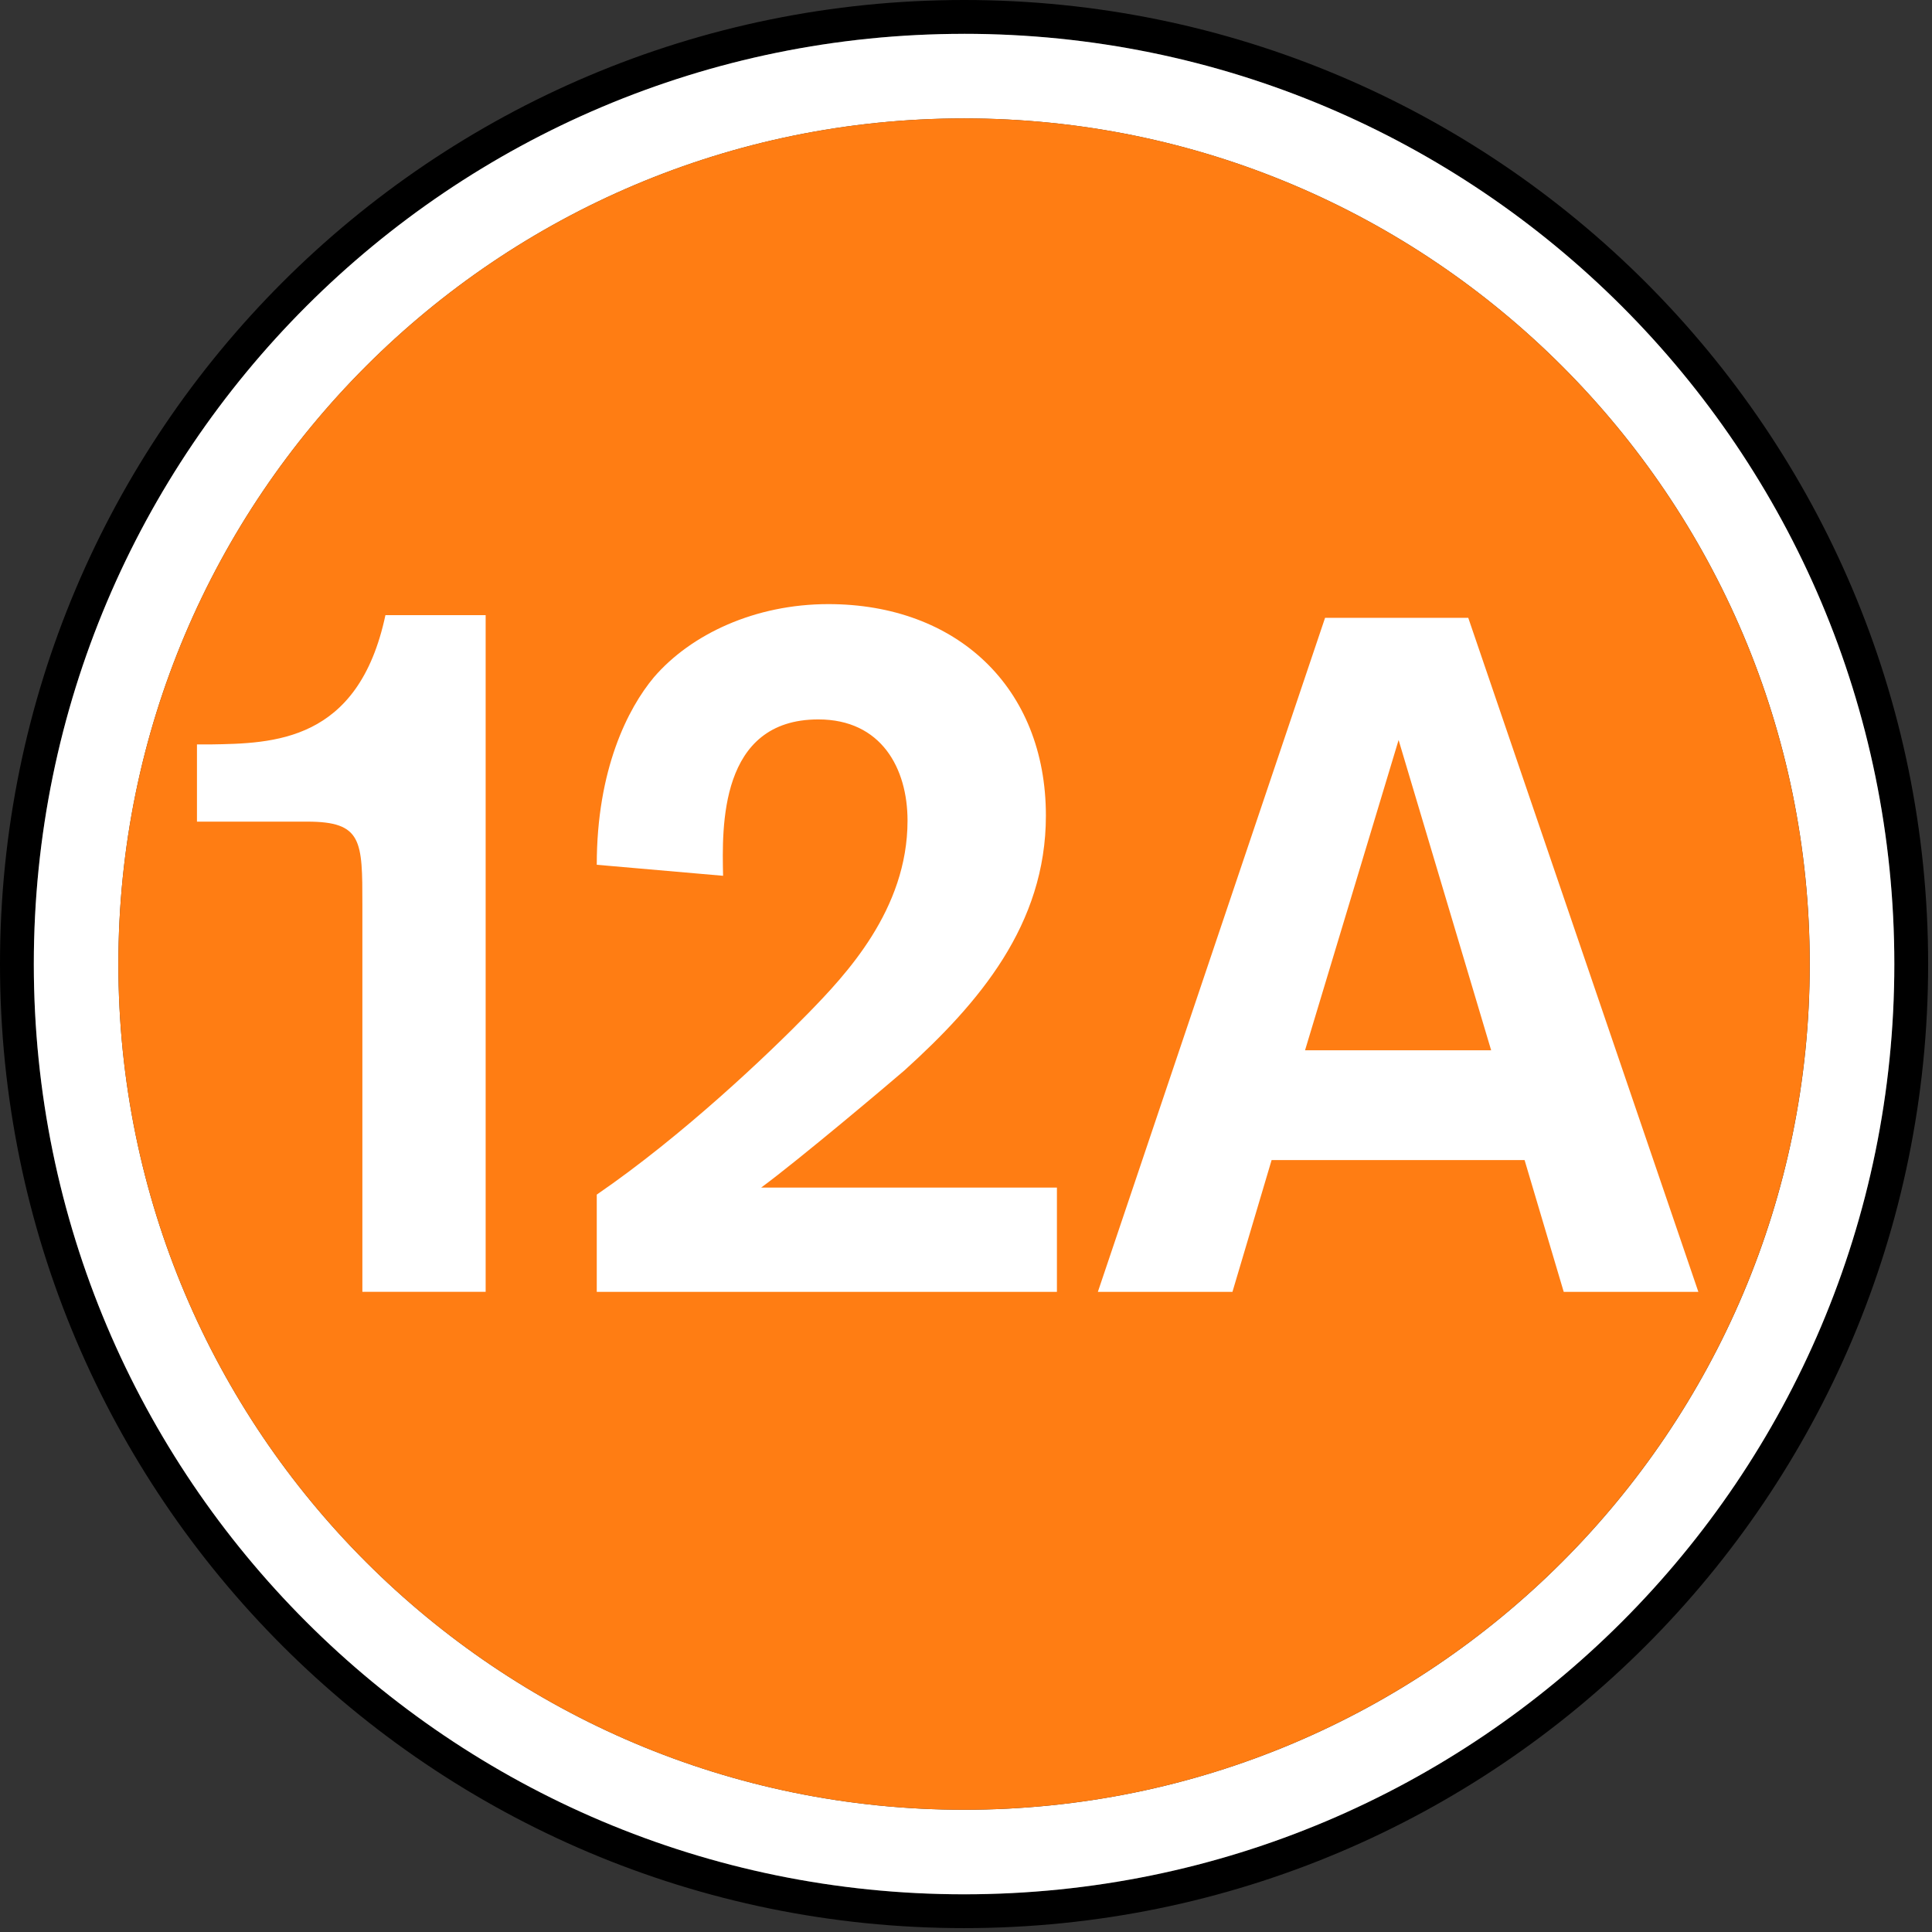 <?xml version="1.0" encoding="UTF-8" standalone="no"?><!DOCTYPE svg PUBLIC "-//W3C//DTD SVG 1.1//EN" "http://www.w3.org/Graphics/SVG/1.1/DTD/svg11.dtd"><svg width="100%" height="100%" viewBox="0 0 334 334" version="1.1" xmlns="http://www.w3.org/2000/svg" xmlns:xlink="http://www.w3.org/1999/xlink" xml:space="preserve" xmlns:serif="http://www.serif.com/" style="fill-rule:evenodd;clip-rule:evenodd;stroke-linejoin:round;stroke-miterlimit:2;"><rect x="0" y="0" width="334" height="334" fill="#333333" stroke="none"/><g><path d="M166.667,327.488c-88.821,-0 -160.825,-72 -160.825,-160.821c0.004,-88.817 72.008,-160.817 160.825,-160.817c88.816,0 160.821,72 160.821,160.817c-0,88.821 -72.001,160.821 -160.821,160.821m-0,-327.488c-92.042,0 -166.667,74.621 -166.667,166.667c0,92.05 74.617,166.662 166.667,166.662c92.046,0 166.666,-74.612 166.666,-166.667c0,-92.037 -74.625,-166.662 -166.666,-166.662"/><path d="M166.667,312.867c-80.746,-0 -146.2,-65.45 -146.2,-146.196c-0,-80.742 65.458,-146.2 146.2,-146.2c80.75,-0 146.2,65.458 146.2,146.2c-0,80.746 -65.455,146.196 -146.2,146.196m-0,-307.017c-88.817,-0.004 -160.821,71.996 -160.821,160.817c-0,88.82 72.004,160.816 160.821,160.816c88.816,0 160.821,-72 160.821,-160.816c-0,-88.817 -72,-160.821 -160.821,-160.821" style="fill:#fff;"/><path d="M166.667,20.467c-80.75,-0 -146.205,65.458 -146.205,146.2c0.001,80.75 65.459,146.2 146.196,146.2c80.75,-0 146.2,-65.455 146.2,-146.2c0.005,-80.742 -65.45,-146.2 -146.191,-146.2" style="fill:#ff7d13;"/><path d="M83.958,106.342l0,116.987l-21.312,0l-0,-66.9c-0,-11.096 -0,-14.387 -9.542,-14.387l-19.054,-0l0,-13.346l2.25,-0c10.925,-0.171 25.658,-0.346 30.333,-22.354l17.33,-0l-0.005,-0Zm98.759,98.962l-0,18.029l-79.55,0l-0,-16.812c14.904,-10.225 29.637,-24.263 36.571,-31.367c6.412,-6.583 17.154,-17.854 17.154,-33.283c-0,-9.013 -4.5,-17.5 -15.421,-17.5c-17.167,-0 -16.642,18.717 -16.467,27.033l-21.837,-1.904c-0,-16.467 5.375,-27.037 9.875,-32.412c6.412,-7.45 17.5,-12.65 30.162,-12.65c22.179,-0 37.608,14.383 37.608,36.57c0,18.892 -11.612,32.409 -24.433,44.021c-2.604,2.254 -18.2,15.425 -24.792,20.279l51.125,0l0.005,-0.004Zm80.85,-4.754l-43.734,0l-6.77,22.783l-23.267,0l39.279,-116.525l24.754,0l39.779,116.525l-23.275,0l-6.766,-22.779l-0,-0.004Zm-5.779,-18.979l-16.001,-53.642l-16.174,53.642l32.175,-0Z" style="fill:#fff;"/></g></svg>